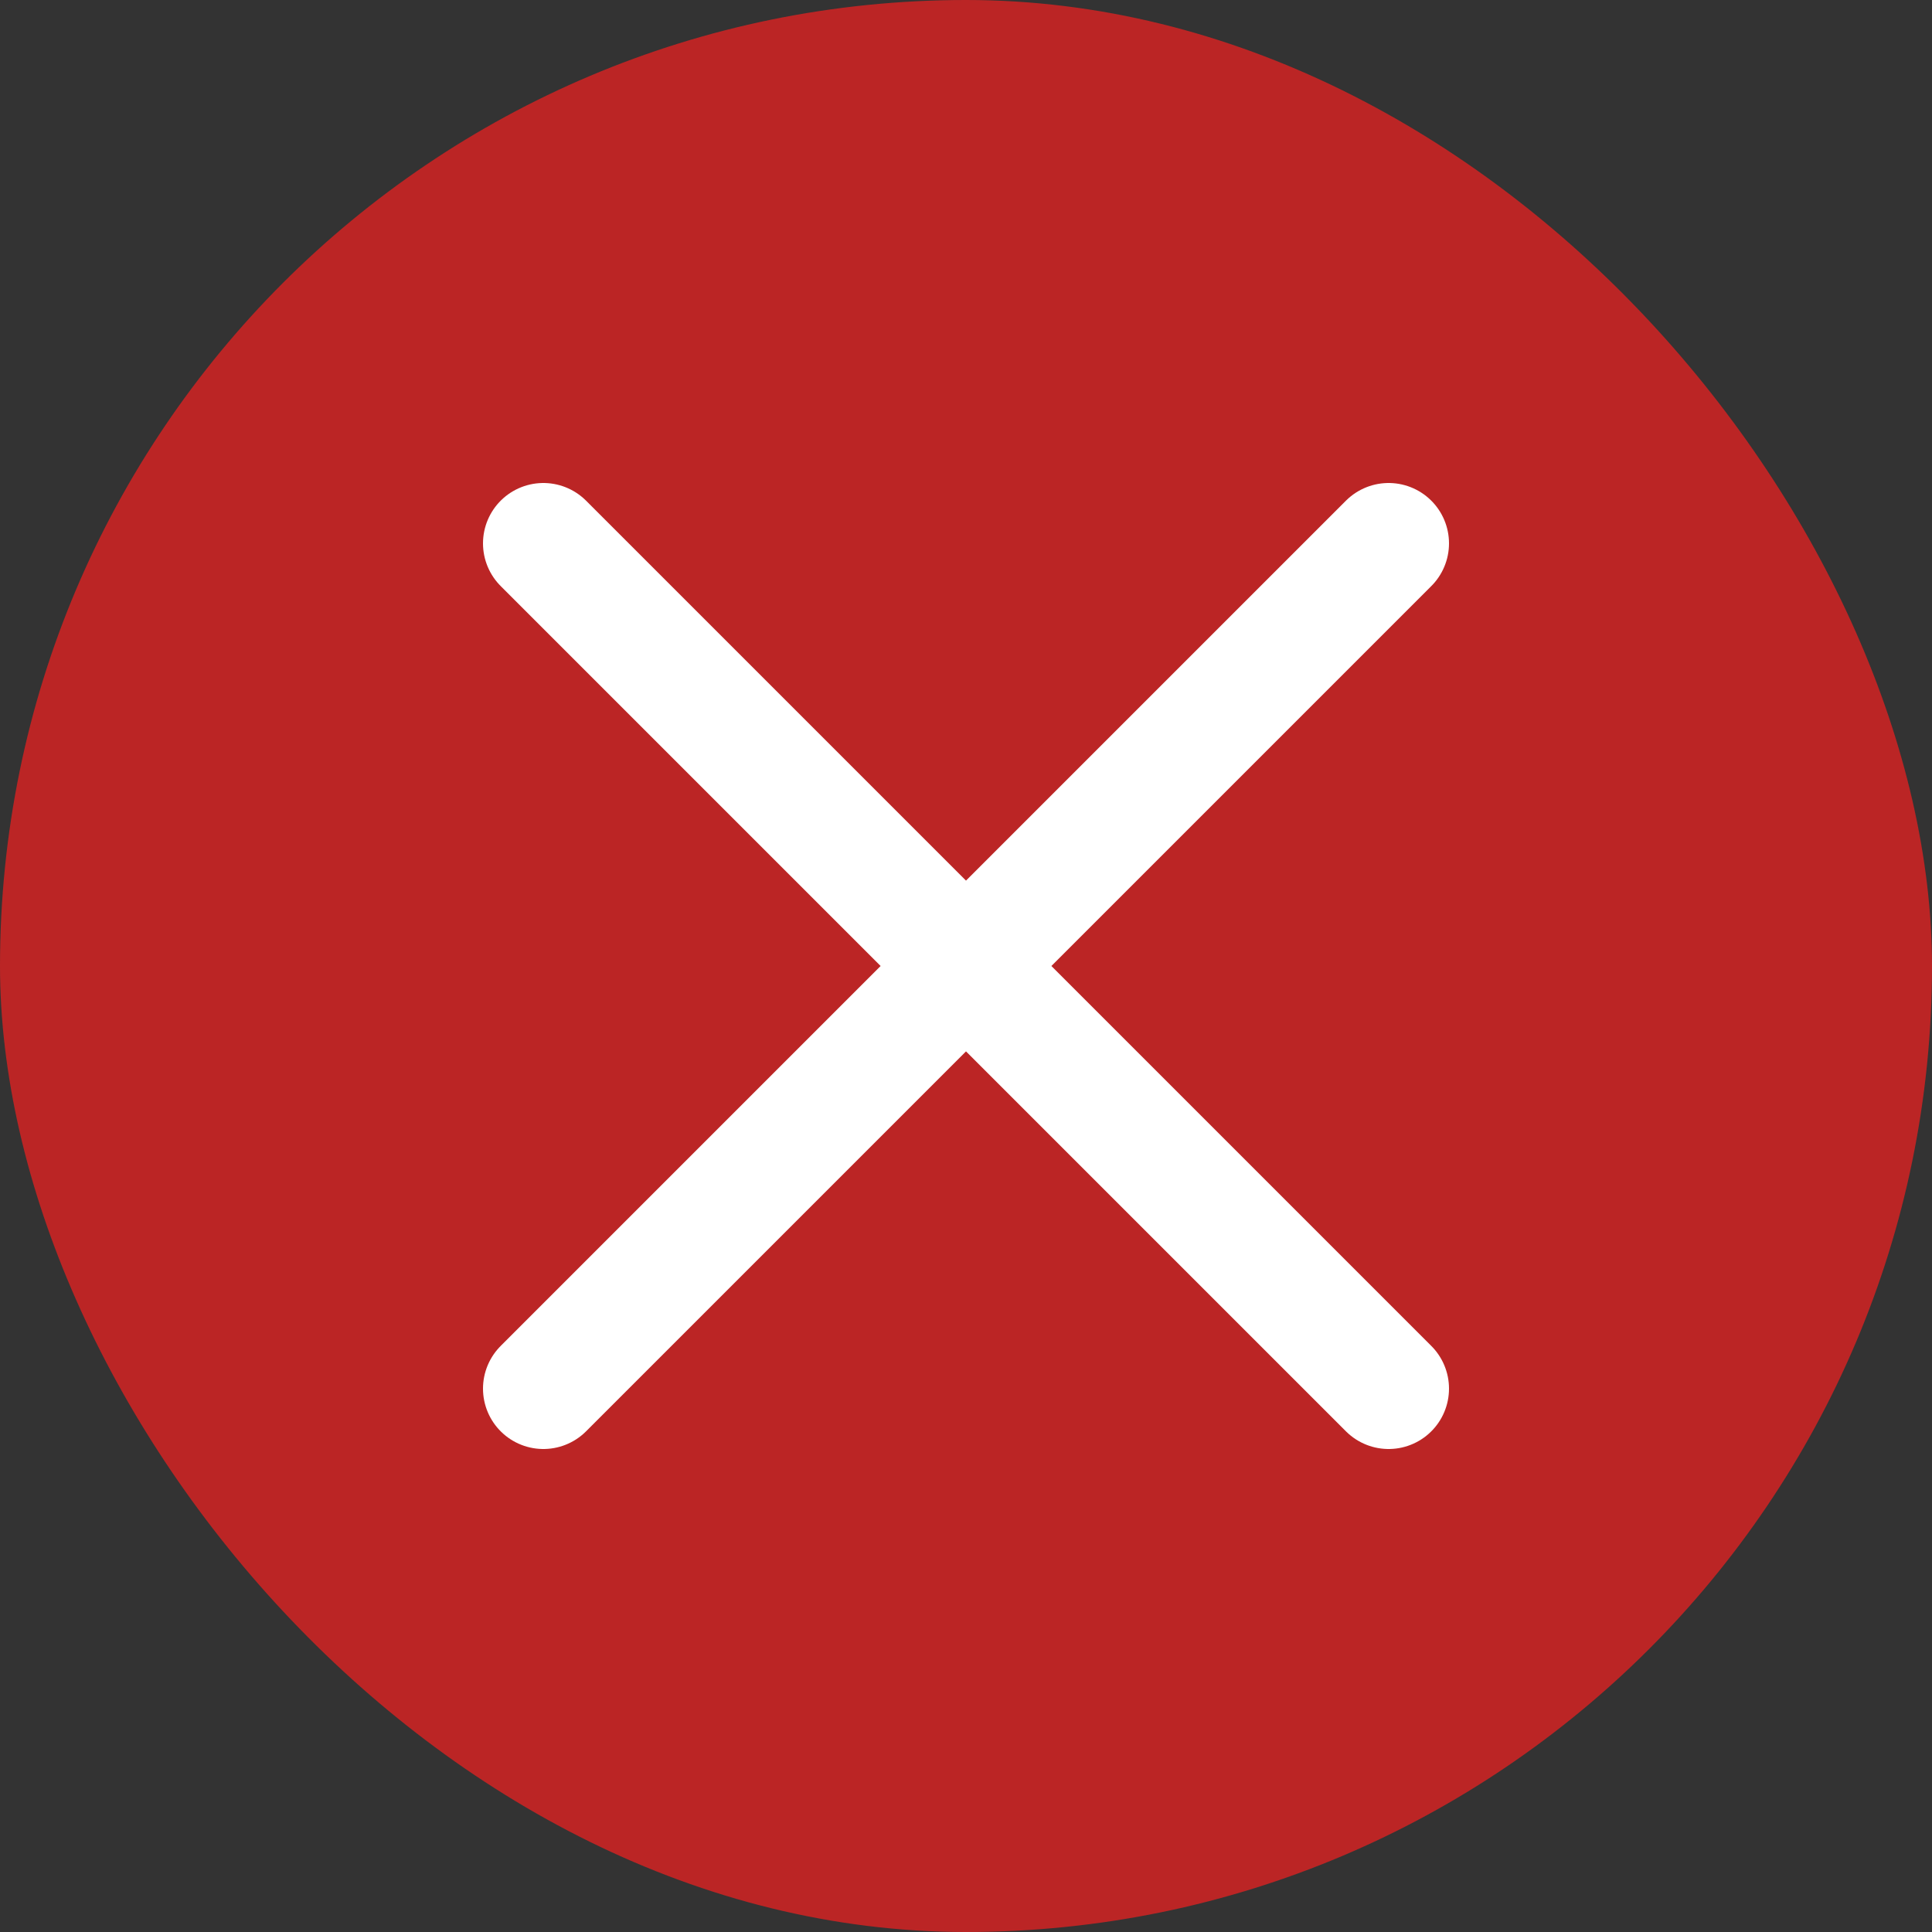 <svg width="24" height="24" viewBox="0 0 24 24" fill="none" xmlns="http://www.w3.org/2000/svg">
<rect x="0" y="0" width="24" height="24" fill="#333333" stroke="none"/>
<rect width="24" height="24" rx="12" fill="#BB2525"/>
<path d="M17.25 6.75L6.75 17.25M6.75 6.75L17.25 17.25" stroke="white" stroke-width="1.5" stroke-linecap="round" stroke-linejoin="round"/>
</svg>
